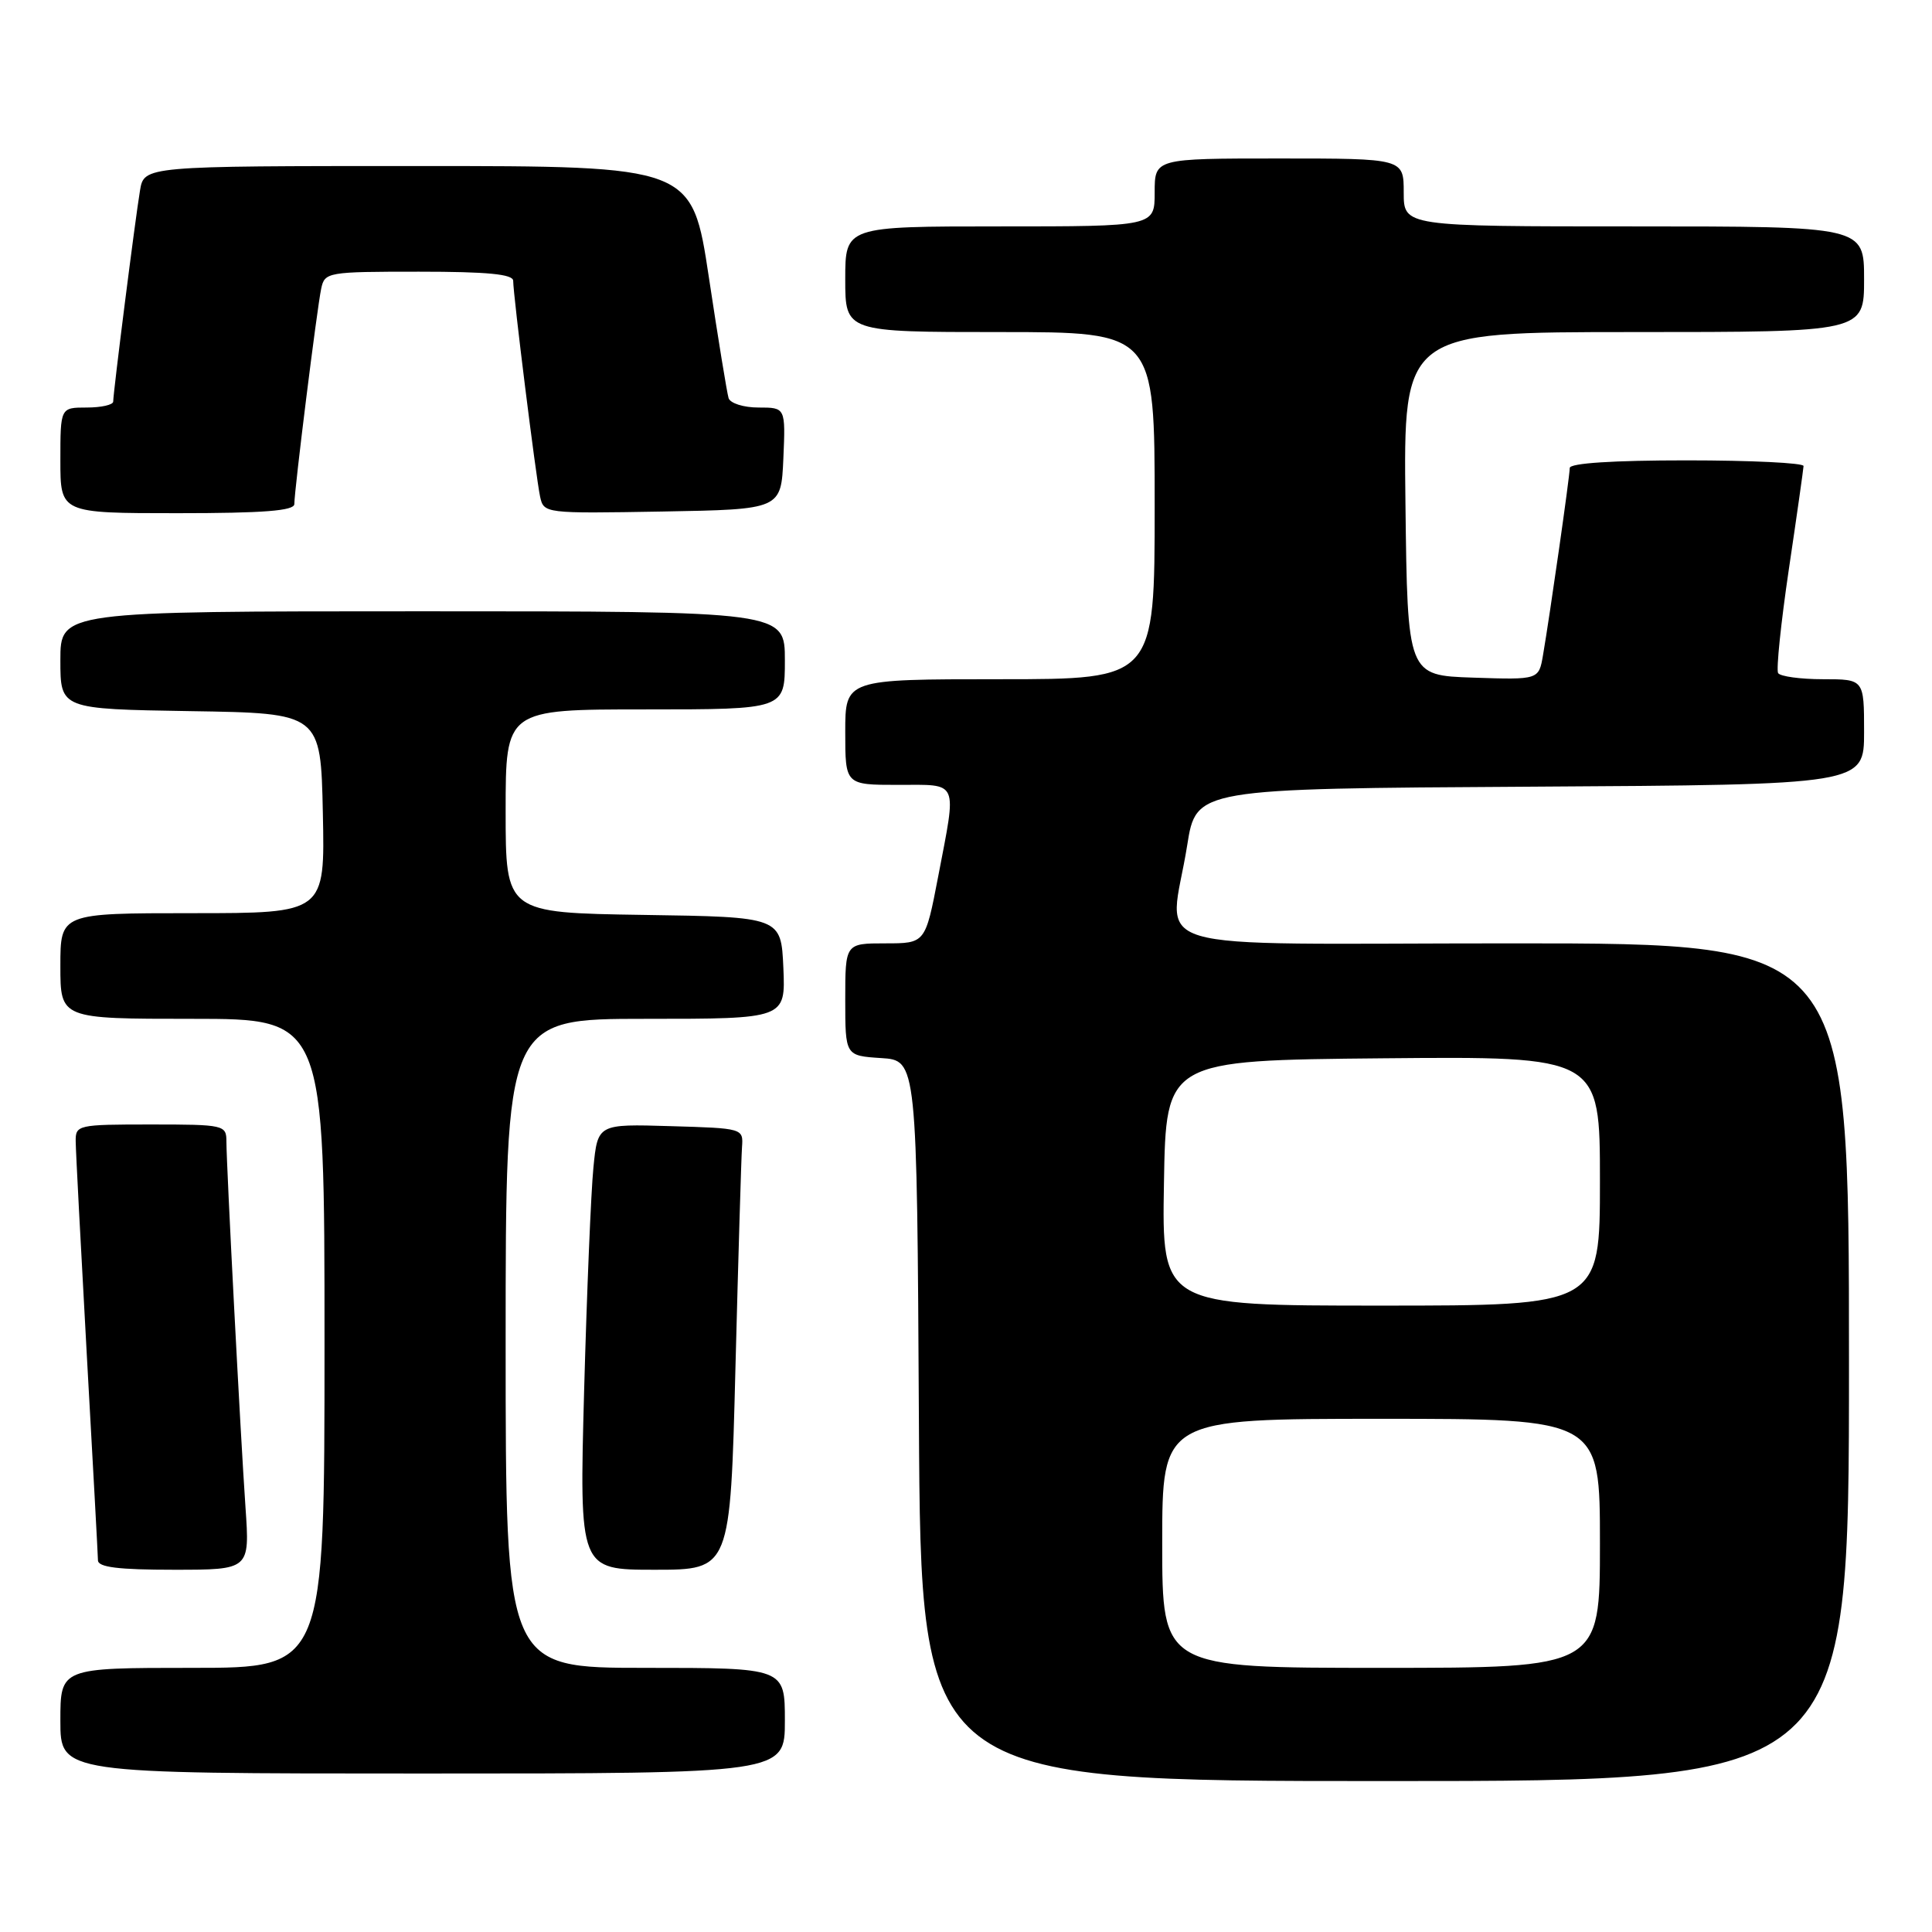 <?xml version="1.0" encoding="UTF-8" standalone="no"?>
<!DOCTYPE svg PUBLIC "-//W3C//DTD SVG 1.1//EN" "http://www.w3.org/Graphics/SVG/1.1/DTD/svg11.dtd" >
<svg xmlns="http://www.w3.org/2000/svg" xmlns:xlink="http://www.w3.org/1999/xlink" version="1.1" viewBox="0 0 256 256">
 <g >
 <path fill="currentColor"
d=" M 245.00 180.50 C 245.00 125.00 245.00 125.00 200.50 125.00 C 149.61 125.00 155.00 126.62 157.31 112.00 C 158.50 104.50 158.50 104.50 202.75 104.24 C 247.00 103.98 247.00 103.98 247.00 96.99 C 247.00 90.00 247.00 90.00 241.56 90.00 C 238.57 90.00 235.89 89.63 235.61 89.19 C 235.34 88.74 235.98 82.55 237.03 75.44 C 238.09 68.32 238.96 62.16 238.98 61.75 C 238.99 61.34 232.03 61.00 223.50 61.00 C 213.77 61.00 208.00 61.37 208.00 62.01 C 208.00 63.10 205.38 81.42 204.46 86.79 C 203.90 90.08 203.90 90.08 195.20 89.79 C 186.50 89.50 186.50 89.50 186.23 66.75 C 185.96 44.00 185.96 44.00 216.48 44.00 C 247.00 44.00 247.00 44.00 247.00 37.00 C 247.00 30.00 247.00 30.00 216.50 30.00 C 186.00 30.00 186.00 30.00 186.00 25.50 C 186.00 21.00 186.00 21.00 169.50 21.00 C 153.00 21.00 153.00 21.00 153.00 25.50 C 153.00 30.00 153.00 30.00 132.50 30.00 C 112.00 30.00 112.00 30.00 112.00 37.00 C 112.00 44.00 112.00 44.00 132.50 44.00 C 153.00 44.00 153.00 44.00 153.00 67.00 C 153.00 90.00 153.00 90.00 132.50 90.00 C 112.00 90.00 112.00 90.00 112.00 97.00 C 112.00 104.00 112.00 104.00 119.00 104.00 C 127.14 104.00 126.79 103.20 124.31 116.16 C 122.61 125.00 122.61 125.00 117.31 125.00 C 112.00 125.00 112.00 125.00 112.00 132.45 C 112.00 139.89 112.00 139.89 116.75 140.20 C 121.50 140.50 121.50 140.50 121.76 188.25 C 122.02 236.00 122.02 236.00 183.51 236.00 C 245.00 236.00 245.00 236.00 245.00 180.50 Z  M 104.00 228.00 C 104.00 221.00 104.00 221.00 85.50 221.00 C 67.00 221.00 67.00 221.00 67.00 178.00 C 67.00 135.00 67.00 135.00 85.55 135.00 C 104.09 135.00 104.09 135.00 103.80 128.25 C 103.50 121.50 103.50 121.50 85.25 121.23 C 67.00 120.95 67.00 120.95 67.00 107.48 C 67.00 94.00 67.00 94.00 85.50 94.00 C 104.00 94.00 104.00 94.00 104.00 87.50 C 104.00 81.00 104.00 81.00 56.00 81.00 C 8.00 81.00 8.00 81.00 8.00 87.48 C 8.00 93.95 8.00 93.95 25.25 94.23 C 42.50 94.50 42.50 94.50 42.78 107.75 C 43.06 121.00 43.06 121.00 25.53 121.00 C 8.00 121.00 8.00 121.00 8.00 128.00 C 8.00 135.00 8.00 135.00 25.50 135.00 C 43.00 135.00 43.00 135.00 43.00 178.00 C 43.00 221.00 43.00 221.00 25.50 221.00 C 8.00 221.00 8.00 221.00 8.00 228.00 C 8.00 235.00 8.00 235.00 56.00 235.00 C 104.00 235.00 104.00 235.00 104.00 228.00 Z  M 32.53 199.75 C 31.86 190.09 30.01 154.52 30.00 151.25 C 30.00 149.07 29.70 149.00 20.00 149.00 C 10.29 149.00 10.00 149.06 10.03 151.25 C 10.04 152.49 10.71 165.20 11.50 179.50 C 12.30 193.80 12.97 206.06 12.98 206.75 C 12.99 207.67 15.69 208.00 23.05 208.00 C 33.10 208.00 33.10 208.00 32.53 199.75 Z  M 97.45 181.25 C 97.83 166.54 98.22 153.38 98.32 152.00 C 98.50 149.51 98.46 149.50 88.85 149.22 C 79.20 148.93 79.20 148.93 78.63 154.72 C 78.31 157.90 77.76 171.19 77.40 184.25 C 76.76 208.00 76.76 208.00 86.76 208.00 C 96.77 208.00 96.77 208.00 97.45 181.25 Z  M 39.00 66.79 C 39.00 64.96 42.01 40.81 42.56 38.25 C 43.02 36.06 43.39 36.00 55.52 36.00 C 64.60 36.00 68.00 36.33 68.00 37.21 C 68.00 39.06 71.01 63.20 71.56 65.78 C 72.05 68.04 72.13 68.05 87.78 67.78 C 103.50 67.50 103.50 67.50 103.80 60.75 C 104.09 54.00 104.09 54.00 100.51 54.00 C 98.53 54.00 96.76 53.44 96.54 52.75 C 96.33 52.06 95.15 44.86 93.93 36.75 C 91.70 22.00 91.70 22.00 55.40 22.00 C 19.09 22.00 19.09 22.00 18.55 25.25 C 17.92 29.00 15.00 52.02 15.00 53.21 C 15.00 53.64 13.43 54.00 11.50 54.00 C 8.00 54.00 8.00 54.00 8.00 61.00 C 8.00 68.00 8.00 68.00 23.50 68.00 C 34.94 68.00 39.00 67.68 39.00 66.79 Z  M 154.00 204.50 C 154.00 188.00 154.00 188.00 183.00 188.00 C 212.00 188.00 212.00 188.00 212.00 204.50 C 212.00 221.00 212.00 221.00 183.00 221.00 C 154.00 221.00 154.00 221.00 154.00 204.50 Z  M 154.23 156.75 C 154.50 140.50 154.50 140.50 183.25 140.23 C 212.00 139.97 212.00 139.97 212.00 156.48 C 212.00 173.00 212.00 173.00 182.98 173.00 C 153.95 173.00 153.95 173.00 154.23 156.75 Z "/>
</g>
</svg>